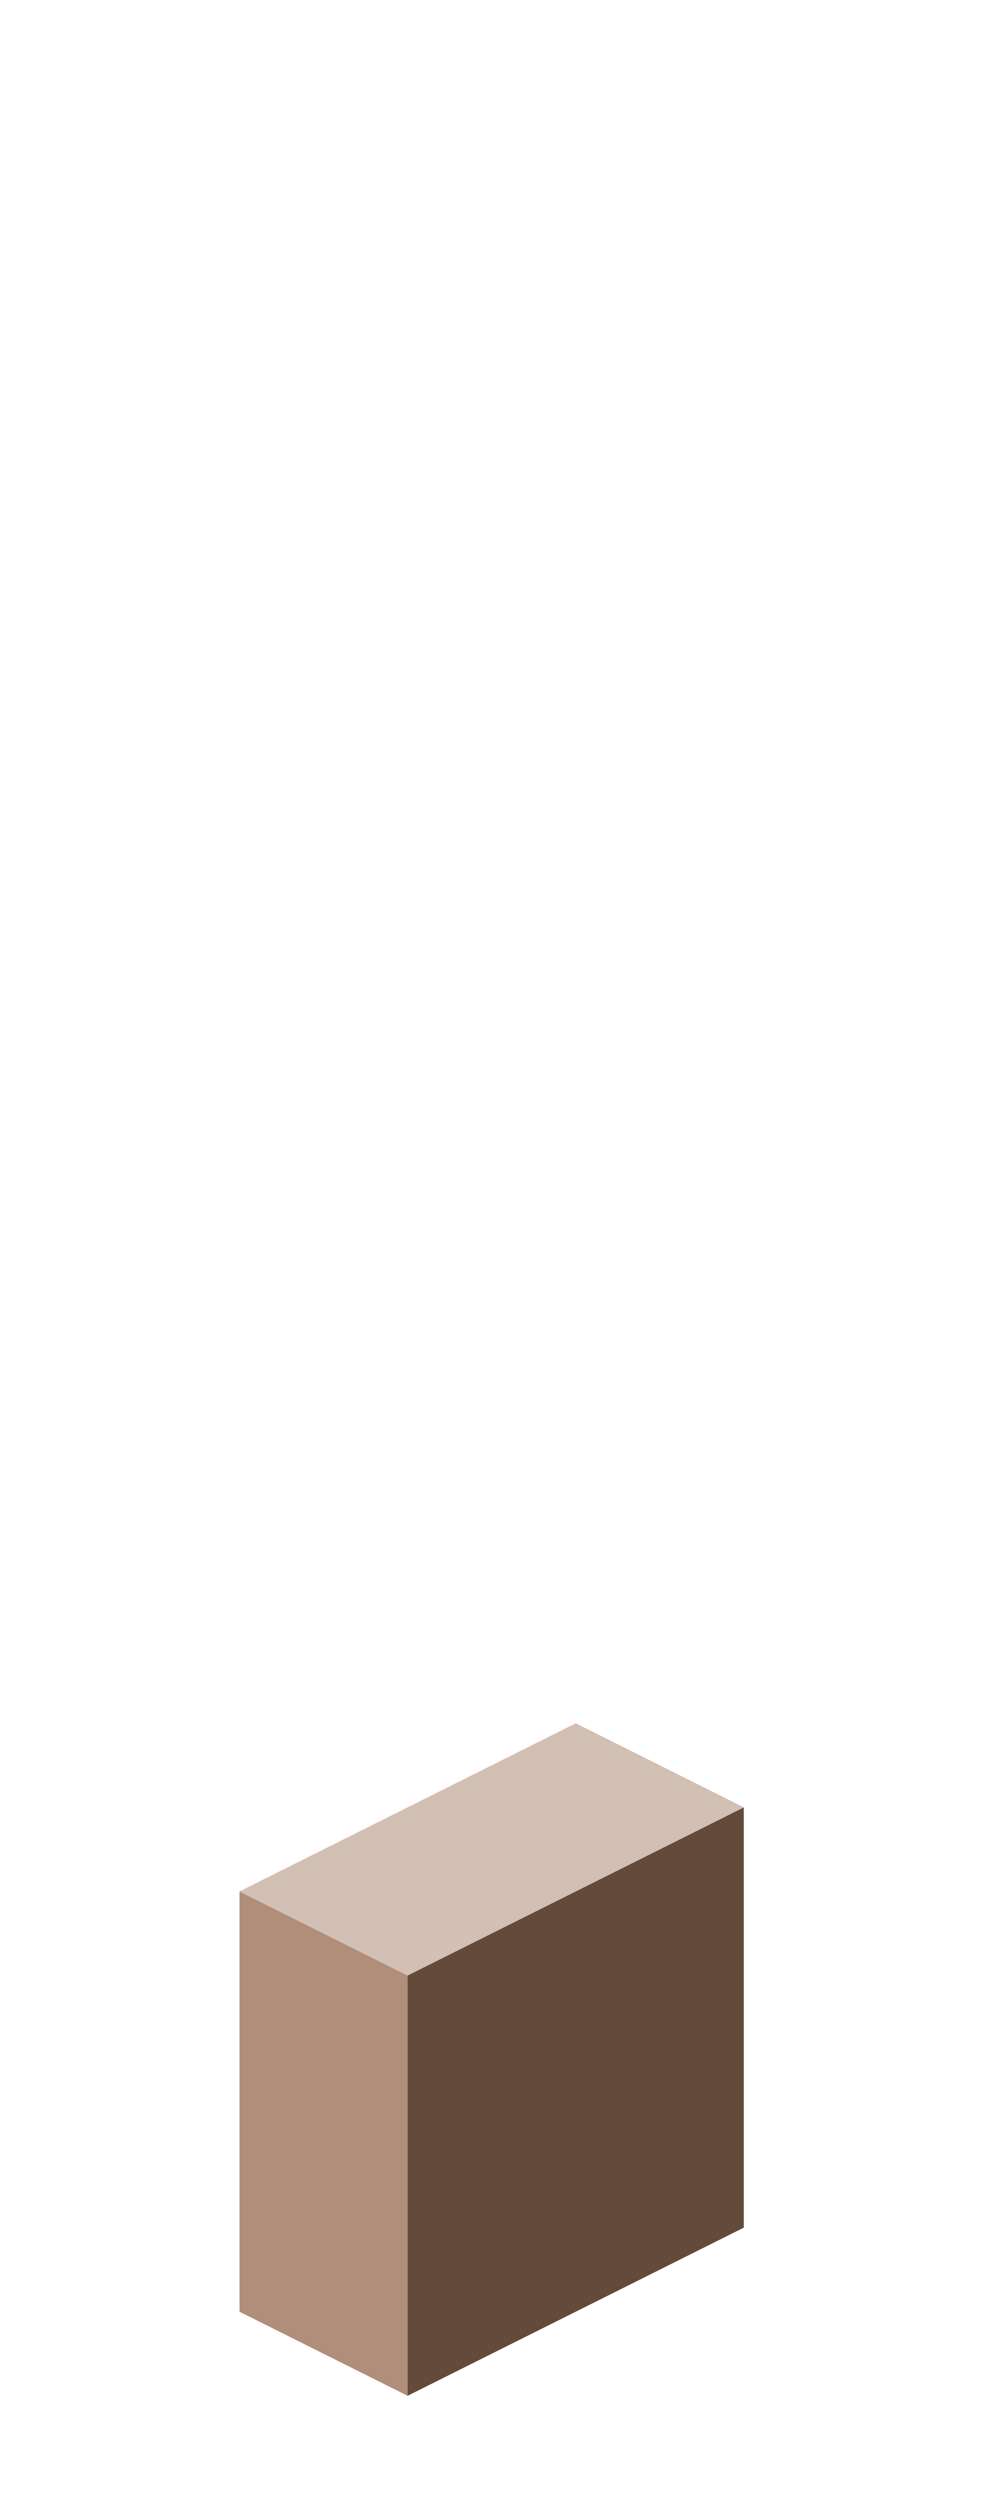 <?xml version="1.0" encoding="UTF-8" standalone="no"?>
<svg xmlns:ffdec="https://www.free-decompiler.com/flash" xmlns:xlink="http://www.w3.org/1999/xlink" ffdec:objectType="frame" height="118.95px" width="47.5px" xmlns="http://www.w3.org/2000/svg">
  <g transform="matrix(1.0, 0.0, 0.0, 1.0, 23.35, 95.7)">
    <use ffdec:characterId="228" height="32.0" transform="matrix(1.0, 0.0, 0.0, 1.0, -11.95, -13.7)" width="24.0" xlink:href="#shape0"/>
  </g>
  <defs>
    <g id="shape0" transform="matrix(1.0, 0.0, 0.0, 1.0, 11.95, 13.7)">
      <path d="M-3.95 -1.7 L12.05 -9.7 12.05 10.3 -3.95 18.3 -3.95 -1.7" fill="#644a39" fill-rule="evenodd" stroke="none"/>
      <path d="M-11.95 -5.7 L-3.95 -1.7 -3.95 18.3 -11.95 14.3 -11.95 -5.7" fill="#b08e79" fill-rule="evenodd" stroke="none"/>
      <path d="M-11.95 -5.7 L4.05 -13.7 12.05 -9.7 -3.95 -1.7 -11.95 -5.7" fill="#d2c0b5" fill-rule="evenodd" stroke="none"/>
    </g>
  </defs>
</svg>
